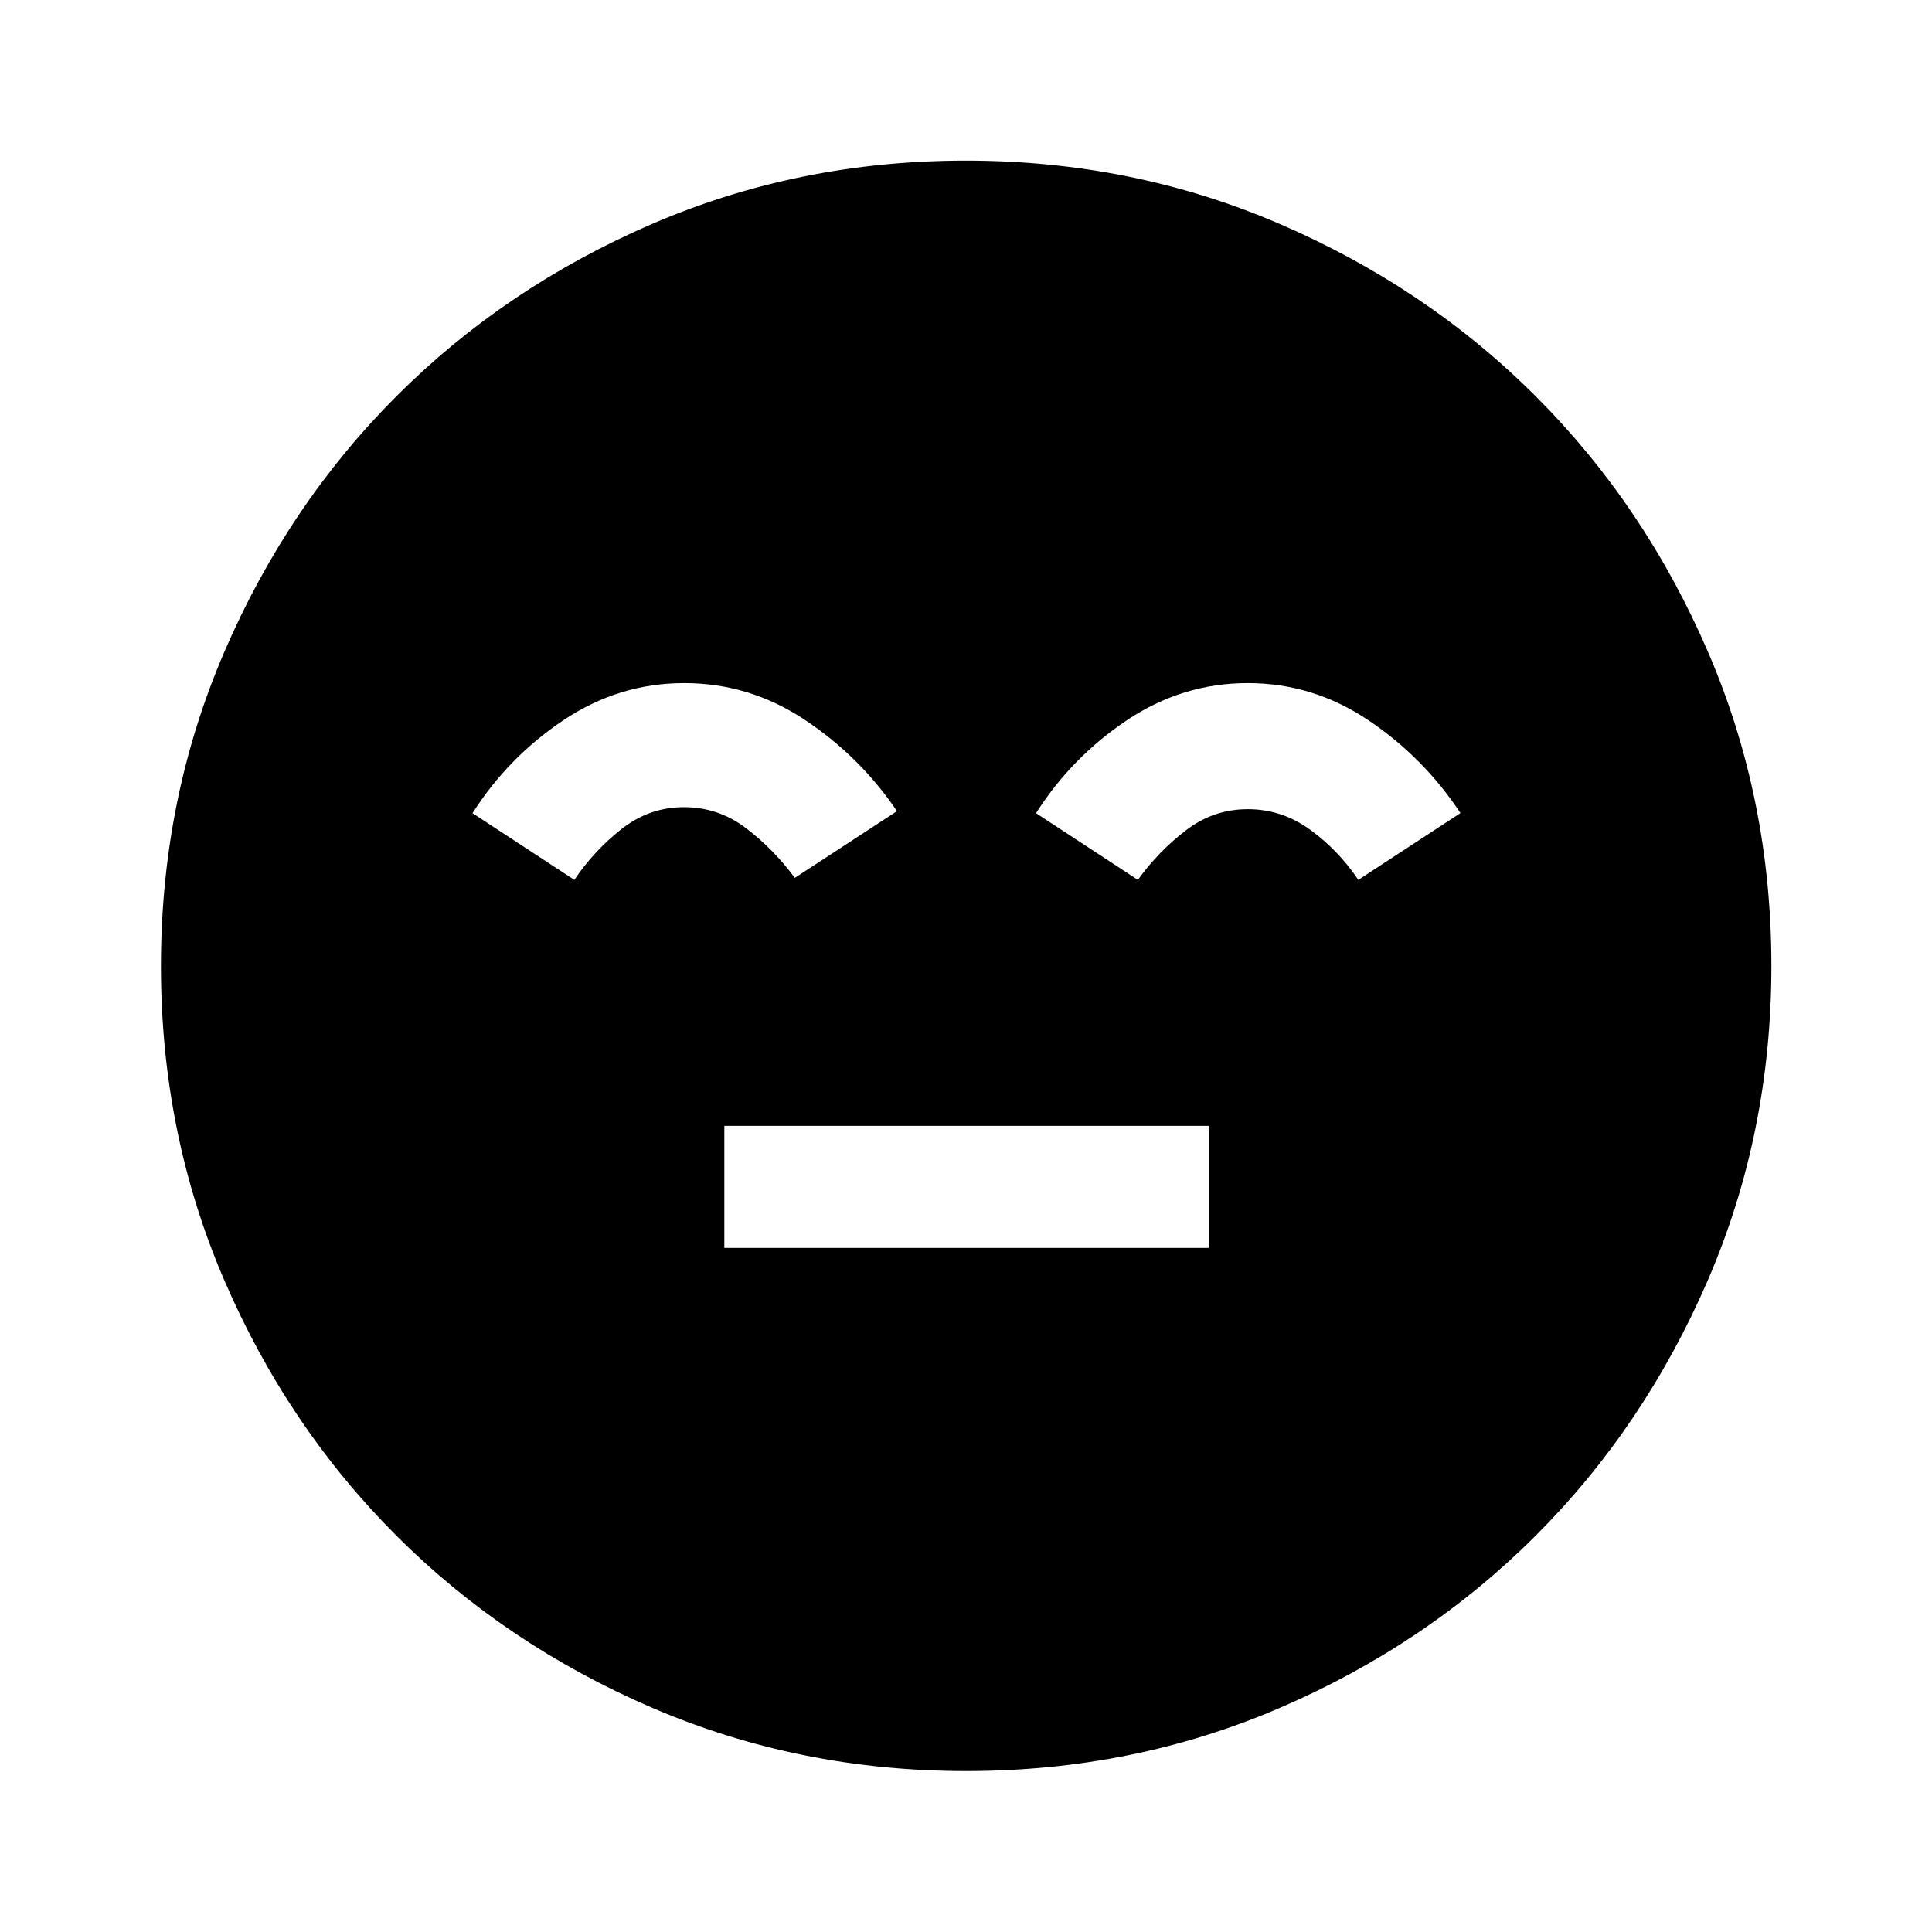 <svg xmlns="http://www.w3.org/2000/svg" height="40" viewBox="0 96 960 960" width="40"><path d="M359.92 716.08h240.653v-60.653H359.92v60.653Zm120.145 259.949q-82.993 0-156.018-31.447t-127.196-85.641q-54.17-54.195-85.525-127.079-31.355-72.885-31.355-155.797 0-82.993 31.447-156.018t85.616-127.204q54.169-54.179 127.066-85.605 72.897-31.427 155.822-31.427 83.006 0 156.05 31.507 73.044 31.506 127.211 85.687 54.167 54.182 85.586 127.095 31.42 72.913 31.42 155.857 0 83.015-31.519 156.038-31.518 73.022-85.721 127.173-54.202 54.151-127.087 85.506-72.885 31.355-155.797 31.355ZM339.98 435.427q-32.429 0-59.959 18.407-27.529 18.406-45.231 46.224l50.601 33.152q9.759-14.517 23.528-25.323 13.77-10.807 30.925-10.807 17.156 0 30.877 10.458 13.721 10.459 24.221 24.672l50.761-33.152q-18.397-27.18-45.845-45.405-27.448-18.226-59.878-18.226Zm280.025 0q-32.454 0-59.984 18.407-27.529 18.406-45.231 46.224l50.601 33.152q10.167-14.08 23.858-24.605T620 498.08q17.049 0 31.113 10.278t23.829 24.852l50.761-33.199q-18.345-27.716-45.795-46.15-27.449-18.434-59.903-18.434Z"/></svg>
